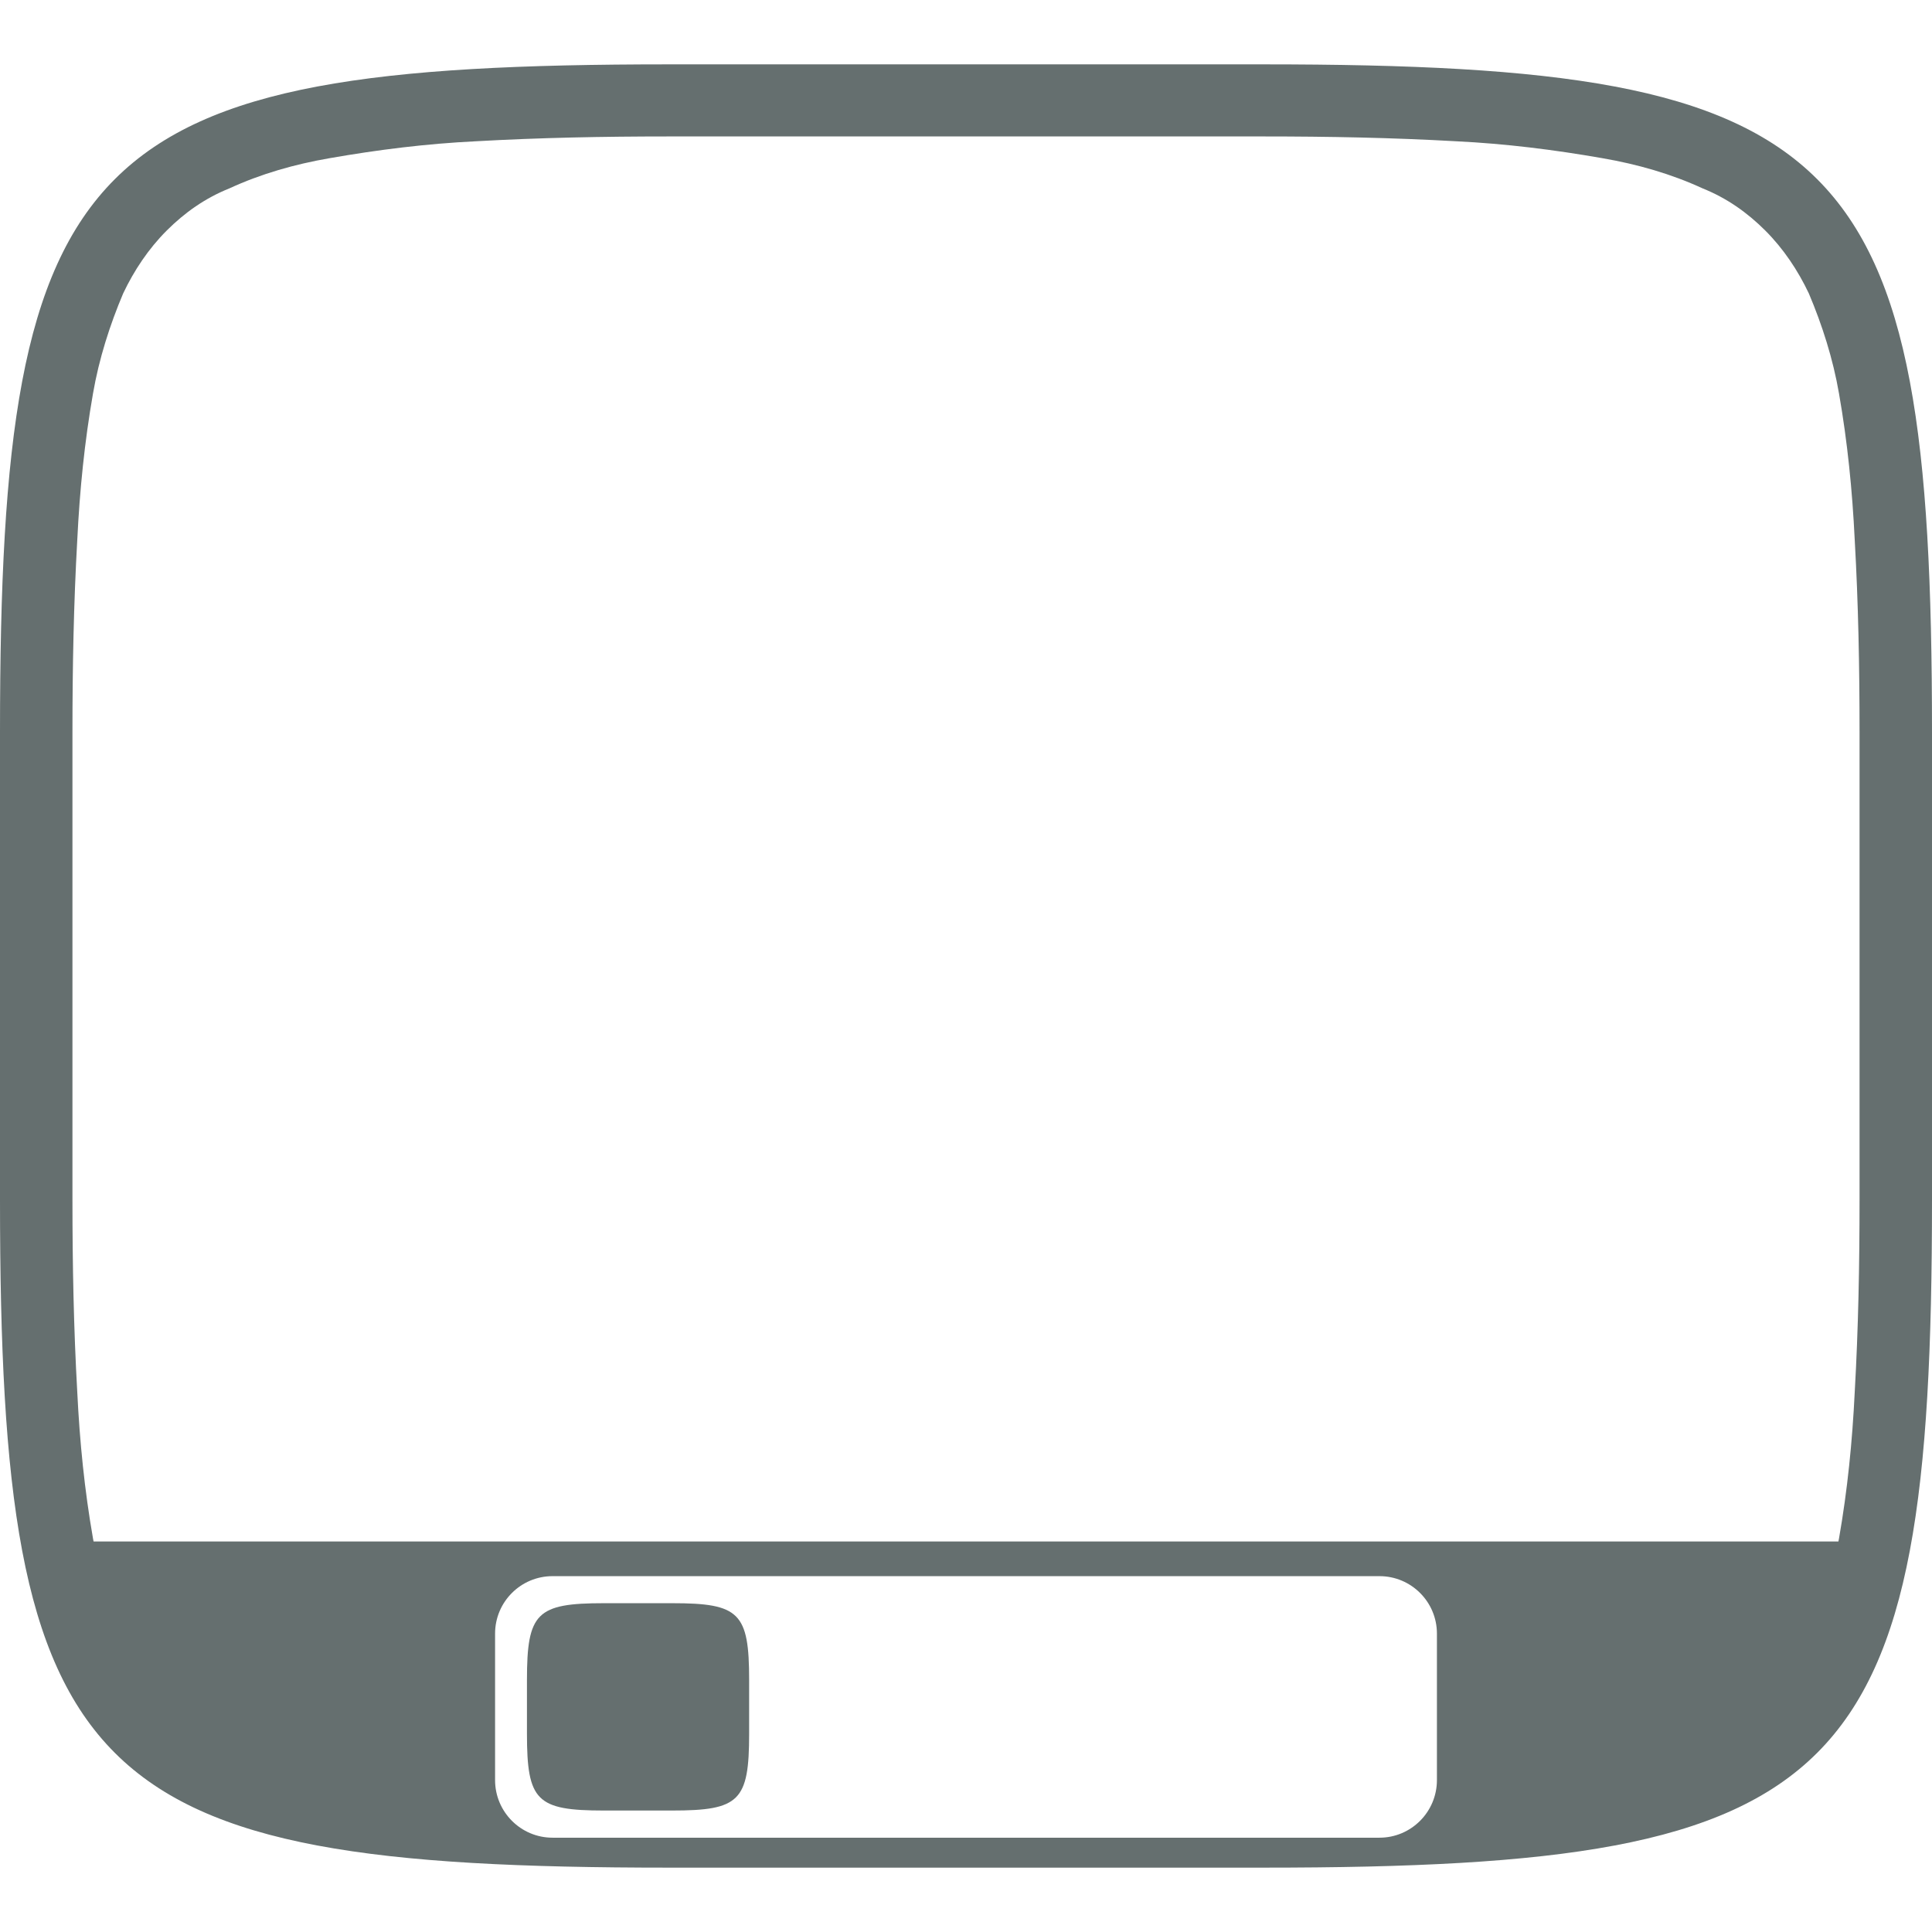 <svg xmlns="http://www.w3.org/2000/svg" style="isolation:isolate" width="16" height="16" viewBox="0 0 16 16">
 <defs>
  <style id="current-color-scheme" type="text/css">
   .ColorScheme-Text { color:#656f6f; } .ColorScheme-Highlight { color:#5294e2; }
  </style>
  <linearGradient id="arrongin" x1="0%" x2="0%" y1="0%" y2="100%">
   <stop offset="0%" style="stop-color:#dd9b44; stop-opacity:1"/>
   <stop offset="100%" style="stop-color:#ad6c16; stop-opacity:1"/>
  </linearGradient>
  <linearGradient id="aurora" x1="0%" x2="0%" y1="0%" y2="100%">
   <stop offset="0%" style="stop-color:#09D4DF; stop-opacity:1"/>
   <stop offset="100%" style="stop-color:#9269F4; stop-opacity:1"/>
  </linearGradient>
  <linearGradient id="fitdance" x1="0%" x2="0%" y1="0%" y2="100%">
   <stop offset="0%" style="stop-color:#1AD6AB; stop-opacity:1"/>
   <stop offset="100%" style="stop-color:#329DB6; stop-opacity:1"/>
  </linearGradient>
  <linearGradient id="oomox" x1="0%" x2="0%" y1="0%" y2="100%">
   <stop offset="0%" style="stop-color:#efefe7; stop-opacity:1"/>
   <stop offset="100%" style="stop-color:#8f8f8b; stop-opacity:1"/>
  </linearGradient>
  <linearGradient id="rainblue" x1="0%" x2="0%" y1="0%" y2="100%">
   <stop offset="0%" style="stop-color:#00F260; stop-opacity:1"/>
   <stop offset="100%" style="stop-color:#0575E6; stop-opacity:1"/>
  </linearGradient>
  <linearGradient id="sunrise" x1="0%" x2="0%" y1="0%" y2="100%">
   <stop offset="0%" style="stop-color: #FF8501; stop-opacity:1"/>
   <stop offset="100%" style="stop-color: #FFCB01; stop-opacity:1"/>
  </linearGradient>
  <linearGradient id="telinkrin" x1="0%" x2="0%" y1="0%" y2="100%">
   <stop offset="0%" style="stop-color: #b2ced6; stop-opacity:1"/>
   <stop offset="100%" style="stop-color: #6da5b7; stop-opacity:1"/>
  </linearGradient>
  <linearGradient id="60spsycho" x1="0%" x2="0%" y1="0%" y2="100%">
   <stop offset="0%" style="stop-color: #df5940; stop-opacity:1"/>
   <stop offset="25%" style="stop-color: #d8d15f; stop-opacity:1"/>
   <stop offset="50%" style="stop-color: #e9882a; stop-opacity:1"/>
   <stop offset="100%" style="stop-color: #279362; stop-opacity:1"/>
  </linearGradient>
  <linearGradient id="90ssummer" x1="0%" x2="0%" y1="0%" y2="100%">
   <stop offset="0%" style="stop-color: #f618c7; stop-opacity:1"/>
   <stop offset="20%" style="stop-color: #94ffab; stop-opacity:1"/>
   <stop offset="50%" style="stop-color: #fbfd54; stop-opacity:1"/>
   <stop offset="100%" style="stop-color: #0f83ae; stop-opacity:1"/>
  </linearGradient>
 </defs>
 <path style="fill:currentColor" class="ColorScheme-Text" fill-rule="evenodd" d="M 15.225 12.766 C 15.227 12.758 15.228 12.749 15.23 12.74 C 15.3 12.34 15.34 11.94 15.36 11.53 C 15.39 11 15.4 10.47 15.4 9.94 C 15.4 9.94 15.4 9.94 15.4 9.94 L 15.4 6.06 C 15.4 6.06 15.4 6.06 15.4 6.06 C 15.4 5.53 15.39 5 15.36 4.47 C 15.34 4.06 15.3 3.66 15.23 3.26 C 15.18 2.97 15.09 2.69 14.98 2.43 C 14.89 2.24 14.77 2.06 14.62 1.91 C 14.47 1.76 14.3 1.64 14.1 1.56 C 13.84 1.44 13.56 1.36 13.27 1.31 C 12.87 1.24 12.47 1.19 12.06 1.17 C 11.53 1.14 11 1.13 10.47 1.13 L 10.47 1.13 C 10.47 1.13 10.47 1.13 10.46 1.13 L 5.54 1.13 C 5.53 1.13 5.53 1.13 5.53 1.13 C 5 1.13 4.47 1.14 3.94 1.17 C 3.53 1.19 3.13 1.24 2.73 1.31 C 2.44 1.36 2.16 1.44 1.9 1.56 C 1.7 1.64 1.53 1.76 1.38 1.91 C 1.23 2.06 1.11 2.24 1.02 2.43 C 0.91 2.69 0.82 2.97 0.77 3.26 C 0.7 3.66 0.66 4.06 0.64 4.47 C 0.61 5 0.6 5.53 0.6 6.06 C 0.6 6.06 0.6 6.06 0.6 6.06 L 0.6 9.94 C 0.6 9.94 0.6 9.94 0.6 9.94 C 0.6 10.47 0.61 11 0.64 11.53 C 0.66 11.94 0.7 12.34 0.77 12.74 C 0.772 12.749 0.773 12.758 0.775 12.766 L 15.225 12.766 L 15.225 12.766 L 15.225 12.766 L 15.225 12.766 Z M 4.576 13.053 L 11.424 13.053 C 11.687 13.053 11.9 13.266 11.9 13.529 L 11.9 14.742 C 11.9 15.005 11.687 15.219 11.424 15.219 L 4.576 15.219 C 4.313 15.219 4.1 15.005 4.1 14.742 L 4.1 13.529 C 4.1 13.266 4.313 13.053 4.576 13.053 L 4.576 13.053 Z M 10.465 0.533 C 15.308 0.533 16 1.224 16 6.063 L 16 9.938 C 16 14.776 15.308 15.467 10.465 15.467 L 5.535 15.467 L 5.535 15.467 C 0.692 15.467 0 14.776 0 9.938 L 0 6.063 C 0 1.224 0.692 0.533 5.535 0.533 L 10.465 0.533 L 10.465 0.533 L 10.465 0.533 L 10.465 0.533 L 10.465 0.533 Z M 5.568 13.277 C 6.124 13.277 6.204 13.356 6.204 13.913 L 6.204 14.358 C 6.204 14.915 6.124 14.994 5.568 14.994 L 5.001 14.994 C 4.444 14.994 4.364 14.915 4.364 14.358 L 4.364 13.913 C 4.364 13.356 4.444 13.277 5.001 13.277 L 5.568 13.277 Z"/>
</svg>
